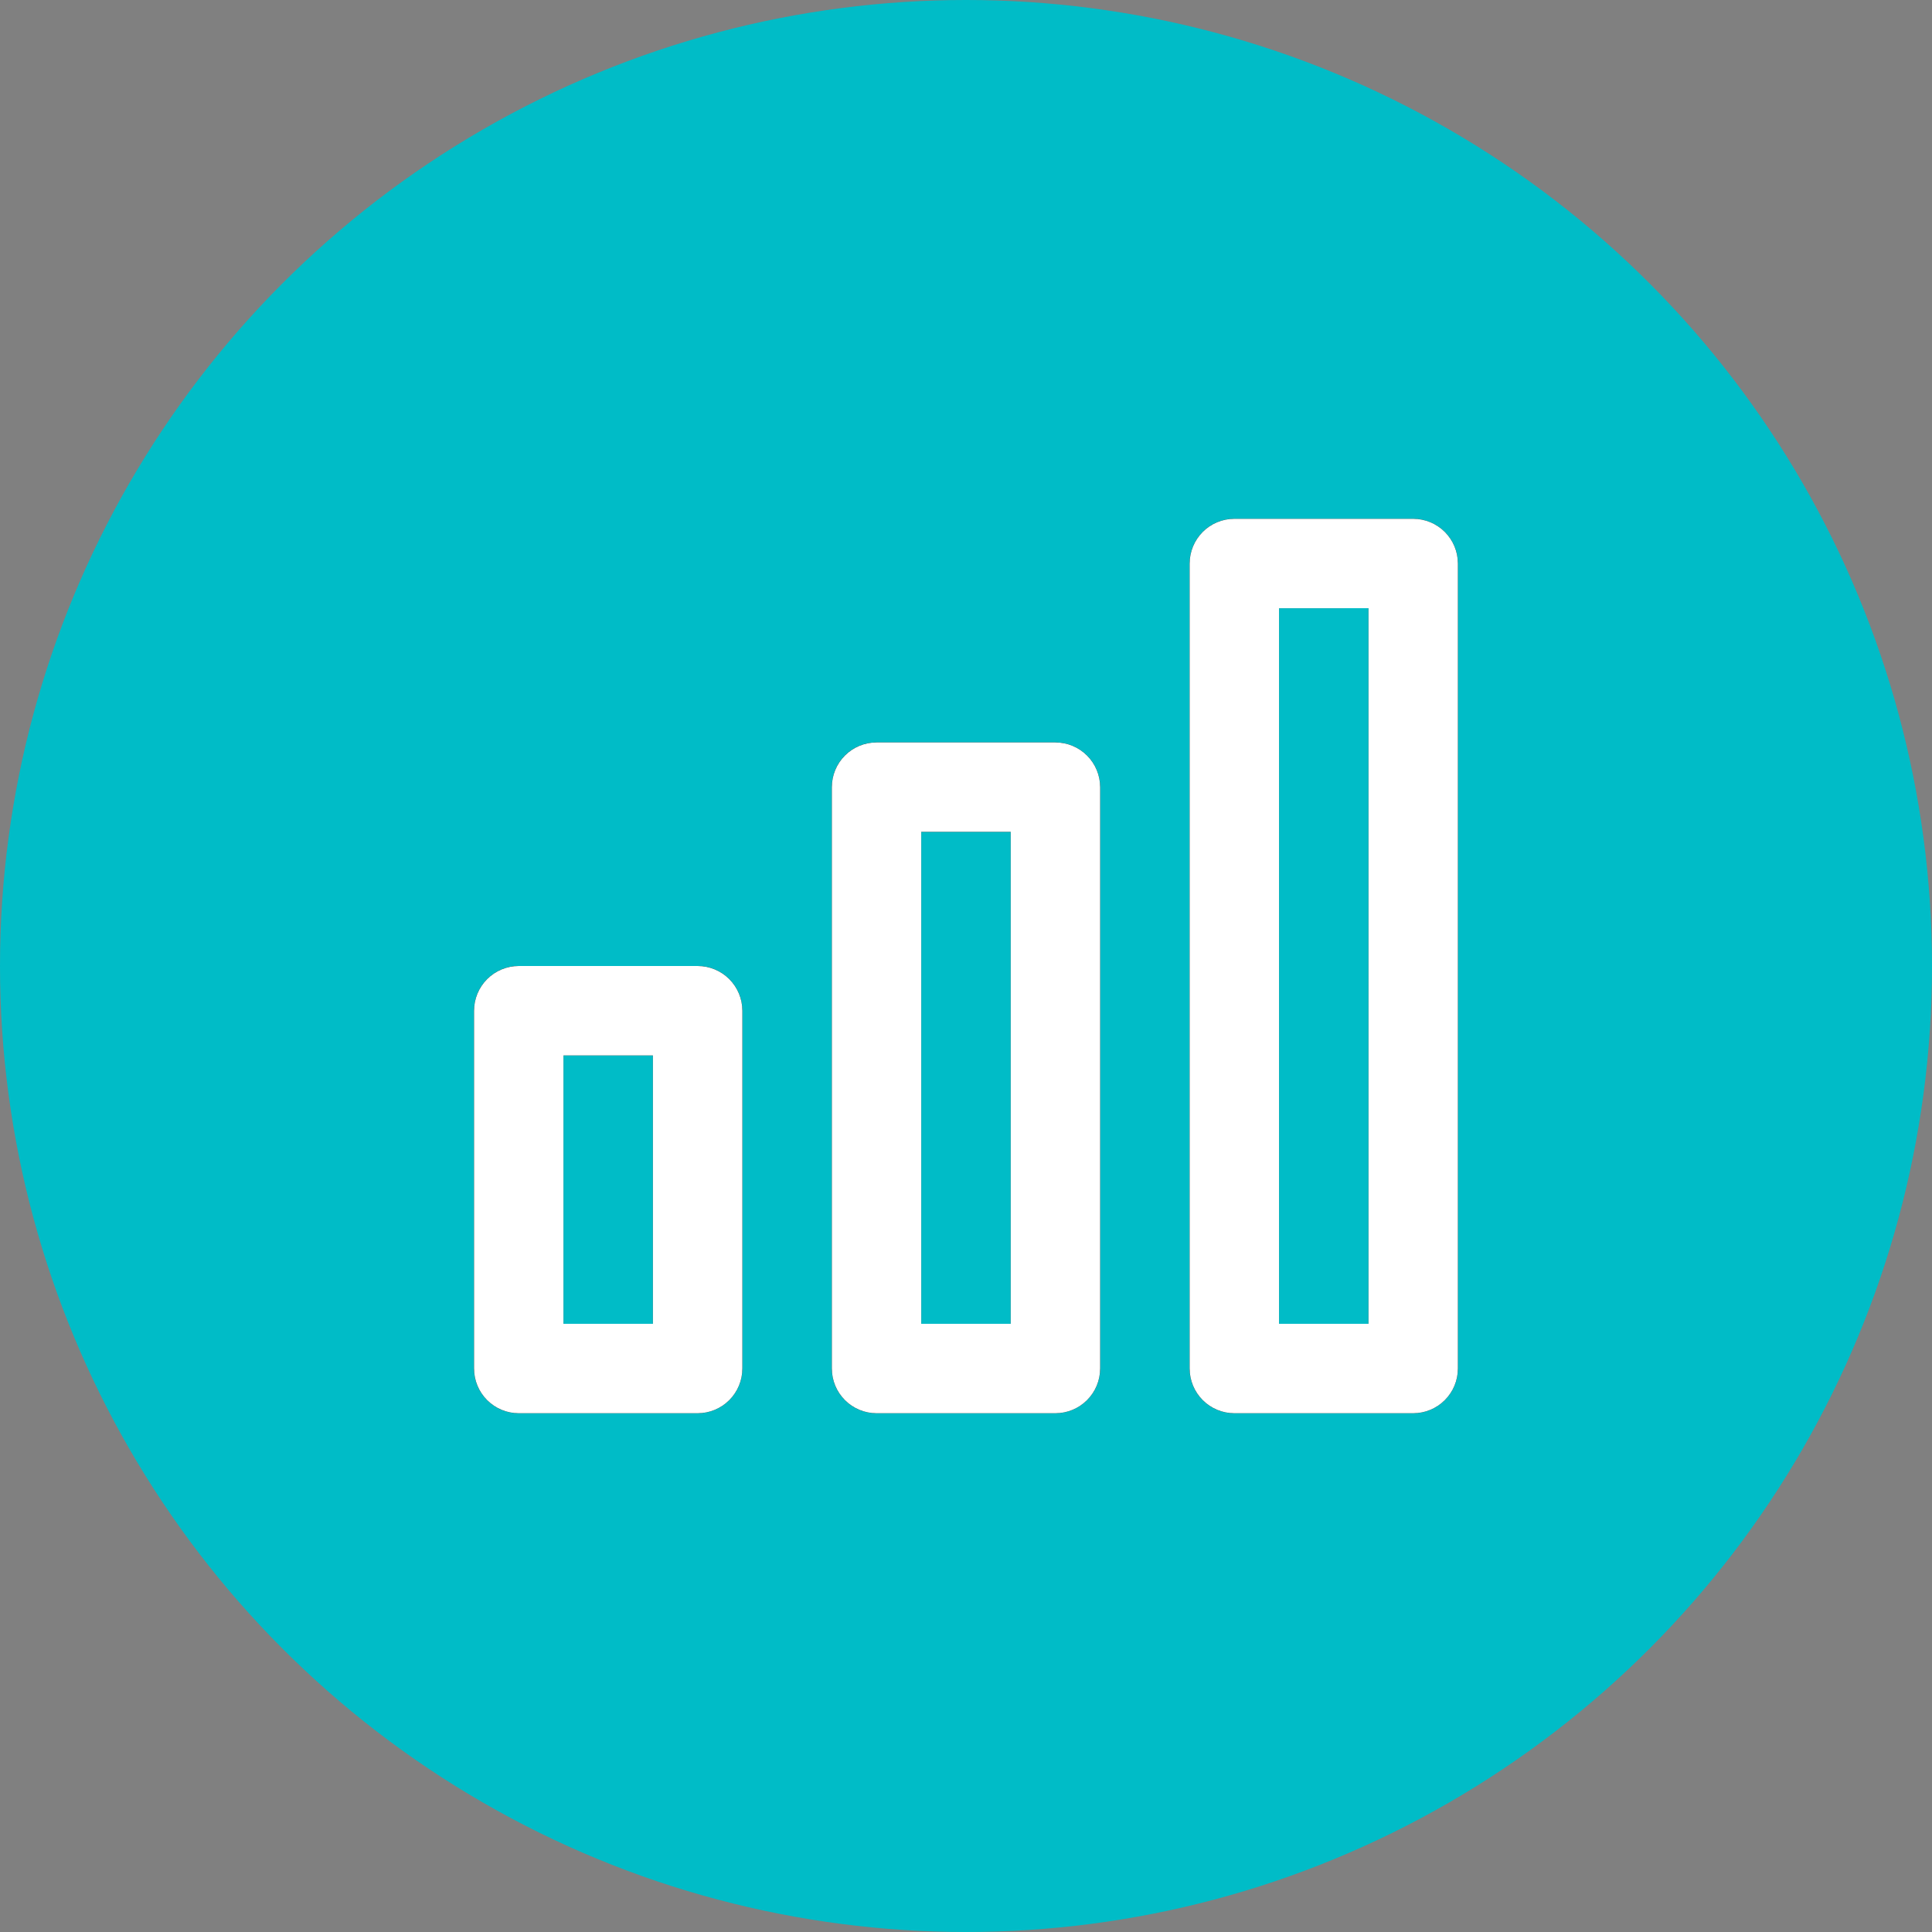 <svg xmlns="http://www.w3.org/2000/svg" xmlns:xlink="http://www.w3.org/1999/xlink" width="36" height="36" viewBox="0 0 36 36">
  <rect x="0" y="0" width="36" height="36" fill="#808080" stroke="none"/>
  <defs>
    <clipPath id="clip-path">
      <path id="Combined_Shape" data-name="Combined Shape" d="M17.5,16.667H14.167a.834.834,0,0,1-.833-.833v-15A.834.834,0,0,1,14.167,0H17.5a.834.834,0,0,1,.833.833v15A.834.834,0,0,1,17.5,16.667Zm-2.5-15V15h1.667V1.666Zm-4.167,15H7.5a.834.834,0,0,1-.833-.833V5A.834.834,0,0,1,7.5,4.167h3.333A.835.835,0,0,1,11.667,5V15.833A.835.835,0,0,1,10.833,16.667ZM8.333,5.833V15H10V5.833ZM4.167,16.667H.833A.834.834,0,0,1,0,15.833V9.166a.834.834,0,0,1,.833-.833H4.167A.834.834,0,0,1,5,9.166v6.667A.834.834,0,0,1,4.167,16.667ZM1.666,10v5H3.333V10Z" transform="translate(0 0)"/>
    </clipPath>
  </defs>
  <g id="Group_32" data-name="Group 32" transform="translate(-1070.667 -206)">
    <circle id="Oval_Copy" data-name="Oval Copy" cx="18" cy="18" r="18" transform="translate(1070.667 206)" fill="#00bcc7"/>
    <g id="chevron-down_copy" data-name="chevron-down copy" transform="translate(1078.667 214)">
      <g id="Group_10" data-name="Group 10" transform="translate(0.833 1.667)">
        <path id="Combined_Shape-2" data-name="Combined Shape" d="M17.5,16.667H14.167a.834.834,0,0,1-.833-.833v-15A.834.834,0,0,1,14.167,0H17.5a.834.834,0,0,1,.833.833v15A.834.834,0,0,1,17.5,16.667Zm-2.5-15V15h1.667V1.666Zm-4.167,15H7.5a.834.834,0,0,1-.833-.833V5A.834.834,0,0,1,7.5,4.167h3.333A.835.835,0,0,1,11.667,5V15.833A.835.835,0,0,1,10.833,16.667ZM8.333,5.833V15H10V5.833ZM4.167,16.667H.833A.834.834,0,0,1,0,15.833V9.166a.834.834,0,0,1,.833-.833H4.167A.834.834,0,0,1,5,9.166v6.667A.834.834,0,0,1,4.167,16.667ZM1.666,10v5H3.333V10Z" transform="translate(0 0)"/>
        <g id="Mask_Group_10" data-name="Mask Group 10" clip-path="url(#clip-path)">
          <g id="COLOR_black" data-name="COLOR/ black" transform="translate(-0.833 -1.667)">
            <rect id="Rectangle" width="20" height="20" fill="#fff"/>
          </g>
        </g>
      </g>
    </g>
  </g>
</svg>

